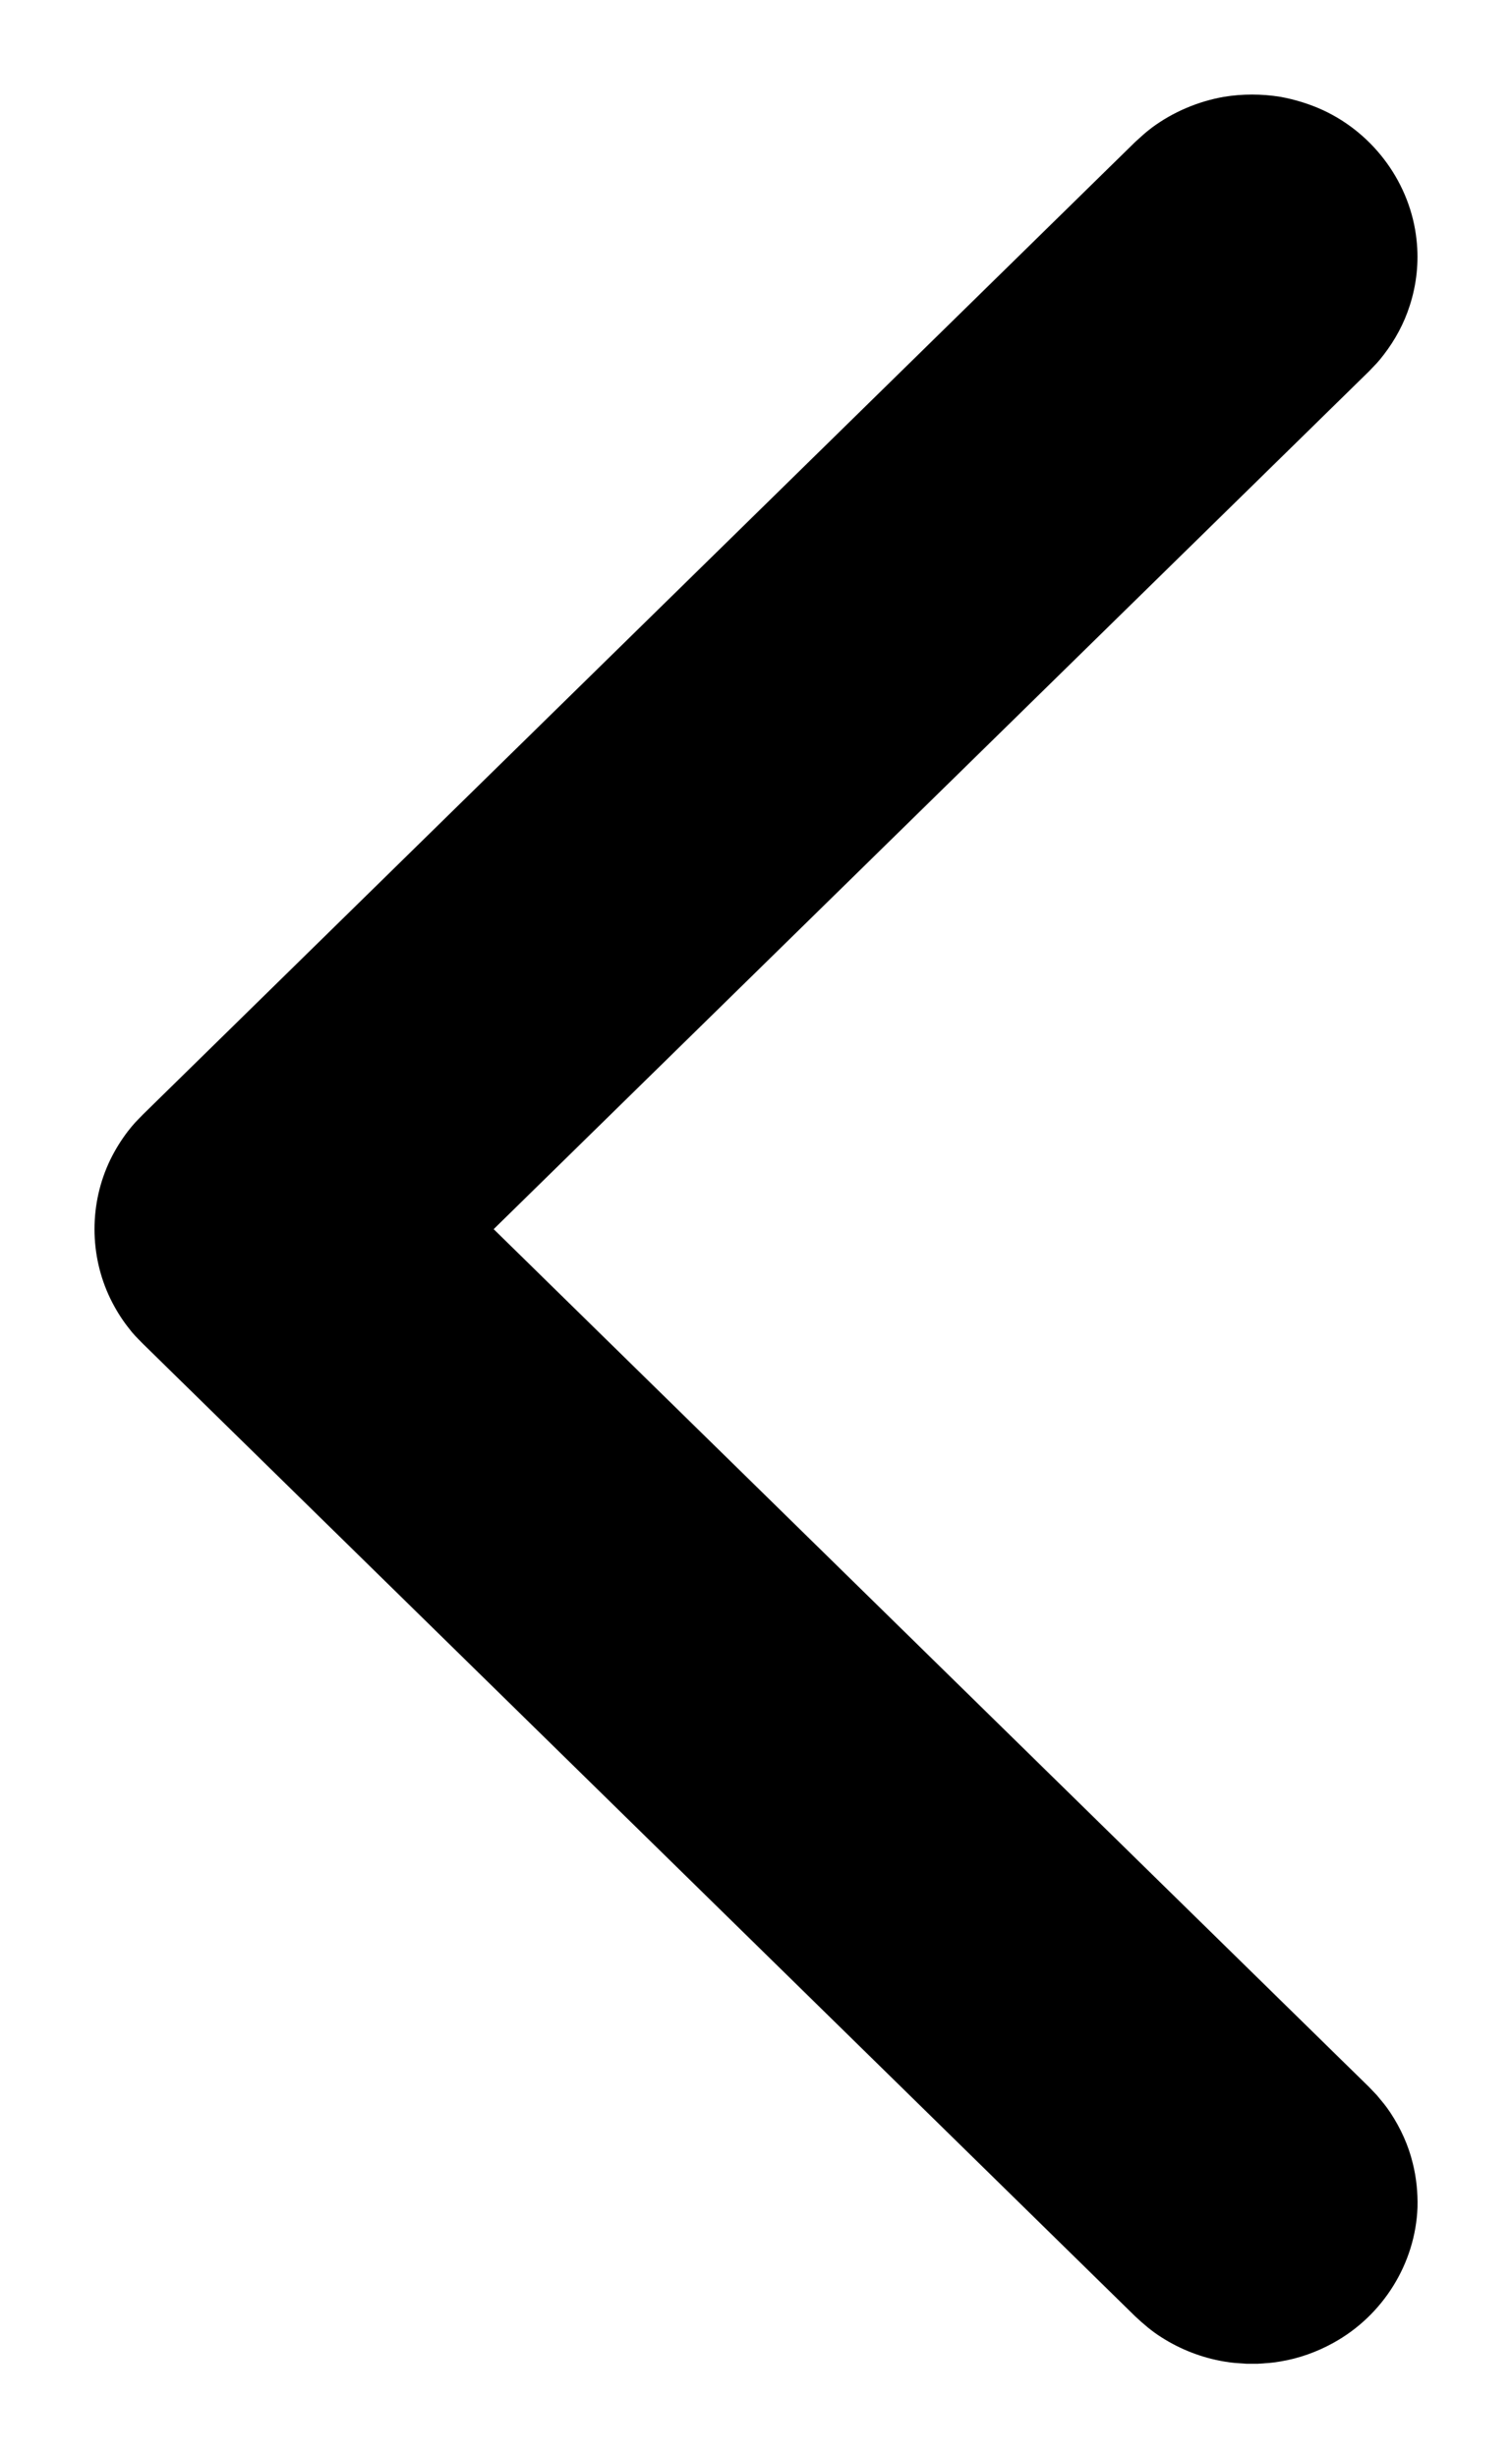 <svg viewBox="0 0 8 13" fill="none" xmlns="http://www.w3.org/2000/svg">
    <path fill-rule="evenodd" clip-rule="evenodd"
          d="M6.595 12.5C6.542 12.496 6.529 12.497 6.476 12.488C6.358 12.468 6.245 12.424 6.145 12.36C6.094 12.328 6.05 12.29 6.006 12.249L0.756 7.106C0.719 7.068 0.709 7.06 0.677 7.018C0.641 6.972 0.61 6.921 0.584 6.868C0.472 6.637 0.472 6.363 0.584 6.132C0.61 6.079 0.641 6.029 0.677 5.982C0.709 5.941 0.719 5.932 0.756 5.894L6.006 0.751C6.045 0.716 6.054 0.706 6.096 0.674C6.207 0.592 6.339 0.536 6.476 0.512C6.574 0.496 6.675 0.496 6.774 0.512C6.852 0.526 6.929 0.55 7.001 0.583C7.274 0.71 7.464 0.975 7.495 1.269C7.508 1.386 7.495 1.505 7.459 1.616C7.429 1.71 7.382 1.797 7.322 1.875C7.29 1.917 7.28 1.925 7.244 1.963L2.612 6.5L7.244 11.037L7.285 11.08C7.318 11.12 7.328 11.13 7.357 11.173C7.411 11.255 7.452 11.345 7.475 11.44C7.494 11.516 7.502 11.595 7.5 11.673C7.489 11.969 7.318 12.245 7.054 12.39C6.967 12.438 6.872 12.472 6.774 12.488C6.721 12.497 6.708 12.496 6.655 12.5C6.635 12.5 6.615 12.5 6.595 12.5Z"
          fill="currentColor"/>
</svg>
